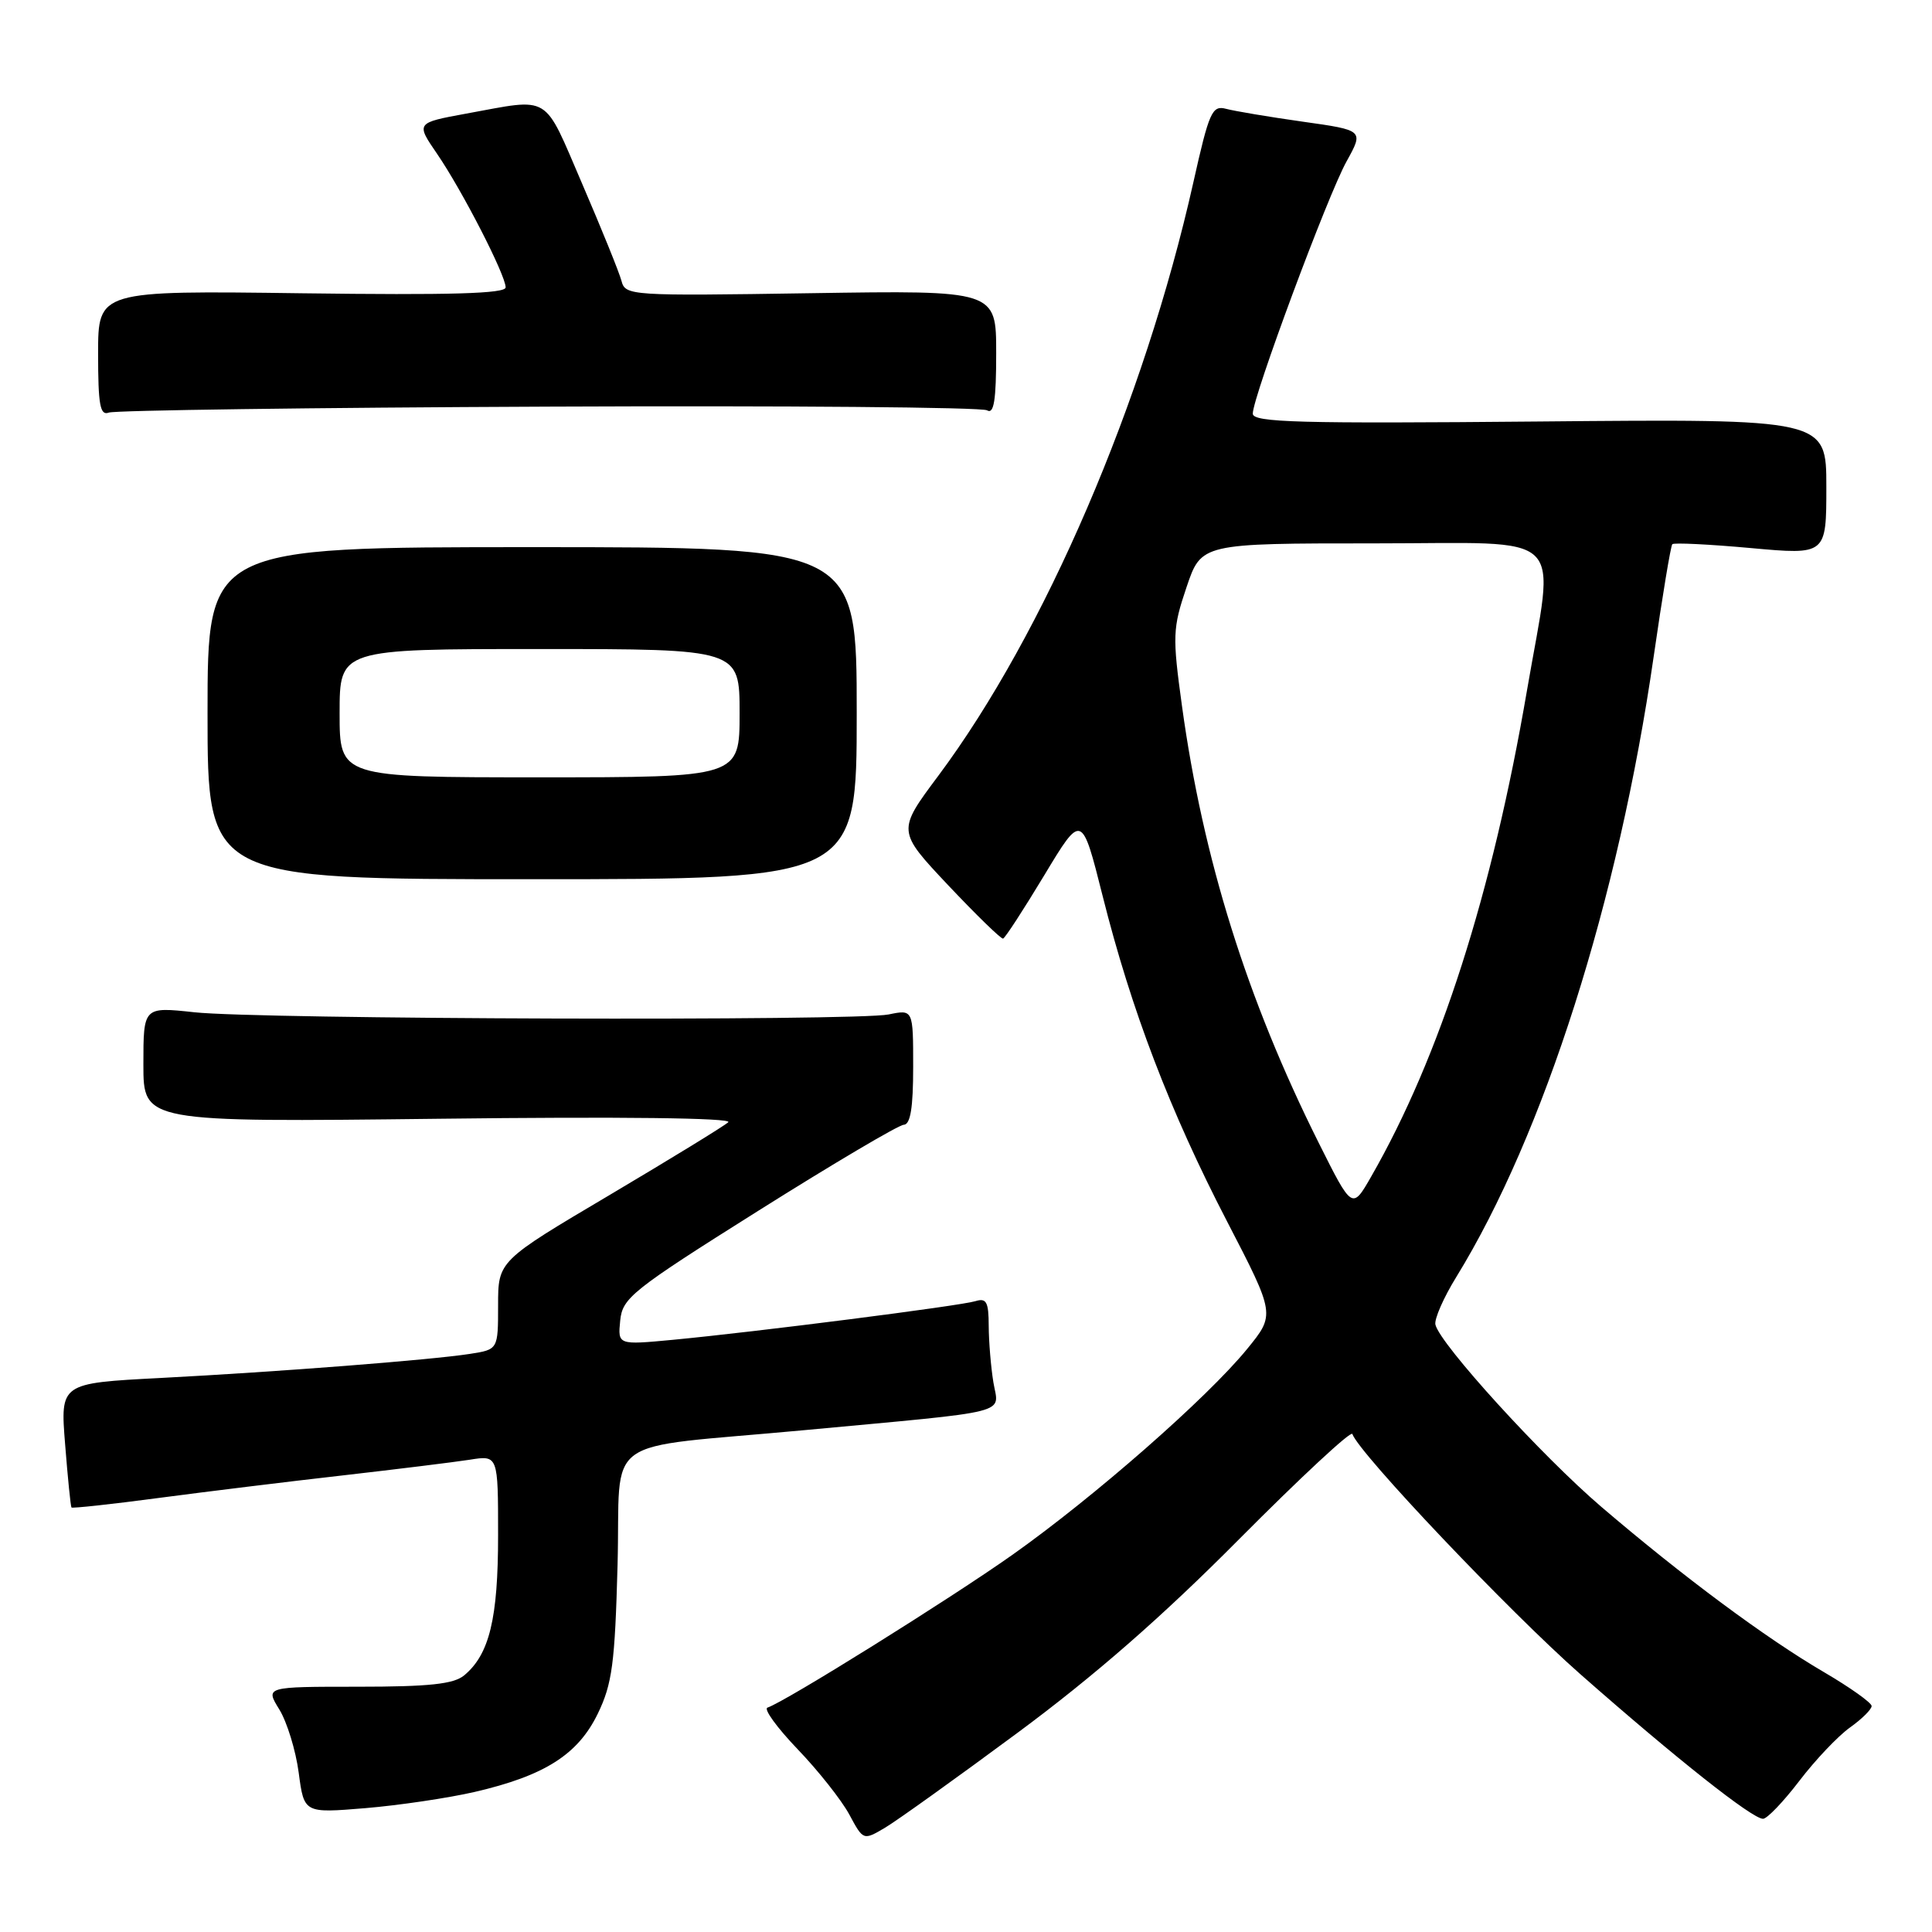 <?xml version="1.0" encoding="UTF-8" standalone="no"?>
<!DOCTYPE svg PUBLIC "-//W3C//DTD SVG 1.1//EN" "http://www.w3.org/Graphics/SVG/1.1/DTD/svg11.dtd" >
<svg xmlns="http://www.w3.org/2000/svg" xmlns:xlink="http://www.w3.org/1999/xlink" version="1.1" viewBox="0 0 256 256">
 <g >
 <path fill="currentColor"
d=" M 134.81 229.62 C 145.01 222.07 153.99 214.23 164.19 203.95 C 172.27 195.82 179.02 189.54 179.19 190.01 C 180.14 192.64 199.98 213.54 209.45 221.88 C 222.13 233.04 232.18 241.00 233.61 241.00 C 234.15 241.00 236.31 238.74 238.42 235.98 C 240.52 233.22 243.54 230.04 245.12 228.91 C 246.70 227.79 248.00 226.50 248.00 226.06 C 248.00 225.62 245.14 223.59 241.64 221.54 C 233.96 217.05 223.00 208.91 212.18 199.66 C 204.29 192.91 190.79 178.09 190.20 175.52 C 190.03 174.80 191.27 171.96 192.96 169.22 C 204.60 150.30 214.46 119.31 219.12 87.00 C 220.27 79.03 221.38 72.32 221.59 72.11 C 221.79 71.89 226.47 72.12 231.98 72.62 C 242.00 73.53 242.00 73.53 242.00 64.51 C 242.00 55.50 242.00 55.50 204.00 55.85 C 172.13 56.14 166.00 55.98 166.00 54.81 C 166.00 52.59 175.92 25.89 178.43 21.38 C 180.71 17.26 180.71 17.26 172.61 16.12 C 168.15 15.49 163.58 14.72 162.46 14.42 C 160.61 13.93 160.22 14.80 158.12 24.19 C 151.61 53.22 138.41 83.91 124.32 102.81 C 118.87 110.11 118.87 110.11 125.65 117.31 C 129.38 121.26 132.65 124.44 132.91 124.37 C 133.18 124.30 135.63 120.52 138.37 115.98 C 143.34 107.73 143.34 107.73 146.11 118.74 C 149.91 133.87 155.03 147.25 162.59 161.84 C 168.98 174.18 168.98 174.18 165.24 178.76 C 159.95 185.24 144.99 198.35 134.18 206.00 C 125.85 211.89 104.07 225.48 101.69 226.27 C 101.16 226.45 102.96 228.93 105.69 231.78 C 108.43 234.63 111.50 238.52 112.53 240.42 C 114.39 243.88 114.39 243.88 117.26 242.19 C 118.83 241.26 126.73 235.60 134.81 229.62 Z  M 62.90 237.44 C 72.17 235.29 76.58 232.49 79.21 227.07 C 81.12 223.13 81.48 220.42 81.83 207.36 C 82.30 189.76 79.10 192.07 106.50 189.51 C 134.61 186.89 132.34 187.46 131.63 183.17 C 131.30 181.15 131.02 177.78 131.01 175.68 C 131.00 172.51 130.71 171.96 129.25 172.41 C 127.26 173.03 100.24 176.48 89.18 177.53 C 81.86 178.22 81.86 178.22 82.18 174.98 C 82.48 171.97 83.73 170.97 100.50 160.42 C 110.40 154.19 119.06 149.07 119.75 149.04 C 120.64 149.01 121.00 146.78 121.00 141.38 C 121.00 133.75 121.00 133.75 117.75 134.42 C 113.39 135.31 34.28 135.07 25.75 134.13 C 19.00 133.40 19.00 133.40 19.00 141.05 C 19.00 148.70 19.00 148.70 58.25 148.24 C 82.30 147.95 97.11 148.13 96.50 148.70 C 95.95 149.21 88.86 153.55 80.75 158.36 C 66.00 167.09 66.00 167.09 66.00 172.96 C 66.00 178.82 66.00 178.82 62.25 179.40 C 57.00 180.21 36.96 181.77 21.24 182.59 C 7.98 183.28 7.98 183.28 8.63 191.39 C 8.98 195.85 9.36 199.61 9.47 199.75 C 9.57 199.88 14.80 199.32 21.08 198.48 C 27.36 197.65 38.35 196.30 45.50 195.49 C 52.65 194.67 60.19 193.74 62.25 193.42 C 66.00 192.82 66.00 192.82 66.00 203.44 C 66.00 214.48 64.85 219.22 61.50 222.00 C 60.11 223.15 56.86 223.50 47.42 223.50 C 35.15 223.50 35.15 223.50 37.01 226.51 C 38.03 228.17 39.19 231.94 39.58 234.89 C 40.29 240.26 40.29 240.26 48.40 239.59 C 52.85 239.22 59.38 238.25 62.90 237.44 Z  M 113.52 94.50 C 113.52 72.50 113.52 72.50 70.51 72.50 C 27.50 72.50 27.50 72.50 27.50 94.50 C 27.50 116.50 27.50 116.50 70.51 116.50 C 113.52 116.50 113.52 116.50 113.52 94.50 Z  M 72.71 53.88 C 103.99 53.74 130.13 53.96 130.79 54.37 C 131.70 54.93 132.00 53.05 132.00 46.79 C 132.00 38.47 132.00 38.47 107.44 38.85 C 83.50 39.22 82.86 39.18 82.35 37.22 C 82.06 36.11 79.71 30.32 77.14 24.35 C 71.93 12.26 73.12 12.99 61.80 15.05 C 55.10 16.28 55.10 16.28 57.92 20.39 C 61.24 25.24 67.00 36.45 67.00 38.08 C 67.00 38.91 59.68 39.12 40.00 38.86 C 13.00 38.50 13.00 38.50 13.00 46.86 C 13.00 53.65 13.26 55.11 14.42 54.67 C 15.19 54.37 41.42 54.01 72.71 53.88 Z  M 174.72 151.40 C 165.23 132.41 159.41 113.82 156.62 93.56 C 155.34 84.26 155.38 83.26 157.22 77.81 C 159.18 72.00 159.18 72.00 182.19 72.00 C 208.17 72.00 206.03 69.93 202.33 91.50 C 197.72 118.41 190.80 140.03 181.69 155.90 C 179.17 160.30 179.17 160.30 174.72 151.40 Z  M 45.00 94.50 C 45.00 86.00 45.00 86.00 71.50 86.00 C 98.00 86.00 98.00 86.00 98.00 94.50 C 98.00 103.00 98.00 103.00 71.50 103.00 C 45.00 103.00 45.00 103.00 45.00 94.50 Z "/>
</g>
</svg>